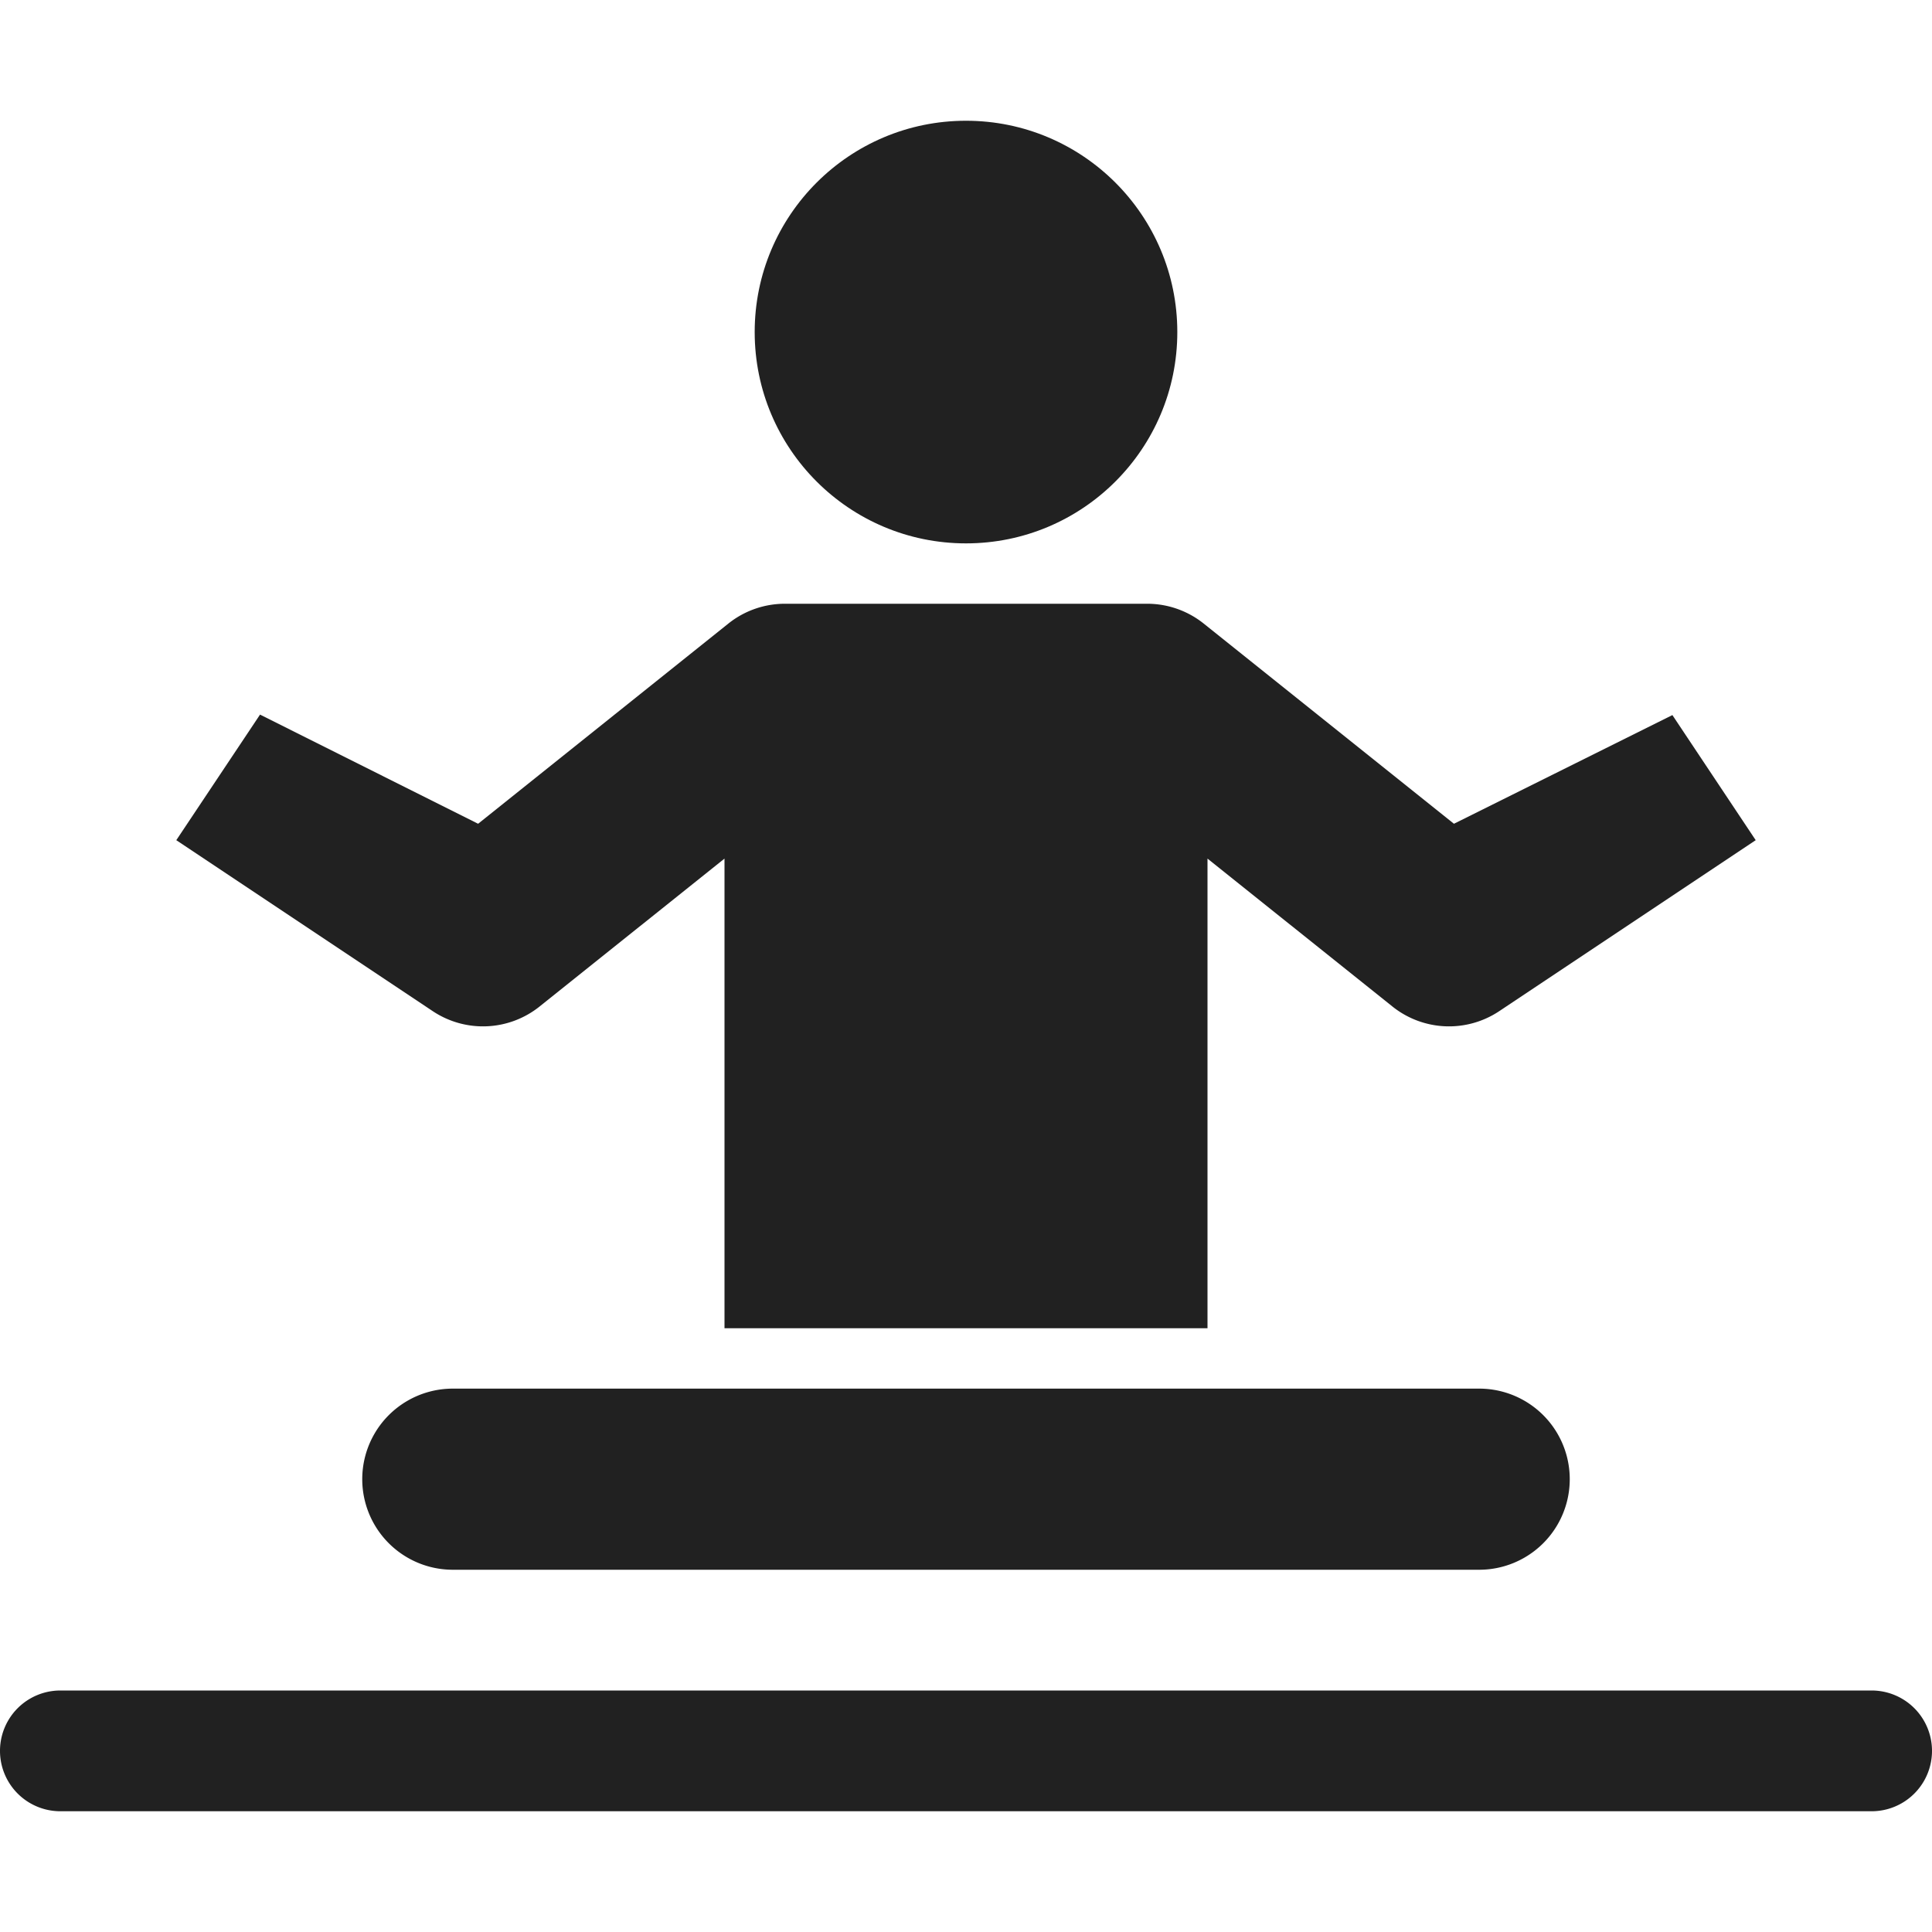 <svg xmlns="http://www.w3.org/2000/svg" height="32" width="32" viewBox="0 0 32 32"><title>yoga</title><g fill="#212121" class="nc-icon-wrapper"><circle cx="16" cy="5.5" r="3.5" fill="#212121"></circle> <path d="M24.5,26H7.5a1.5,1.5,0,0,1,0-3h17a1.5,1.5,0,0,1,0,3Z" fill="#212121"></path> <path data-color="color-2" d="M31,30H1a1,1,0,0,1,0-2H31a1,1,0,0,1,0,2Z" fill="#212121"></path> <path d="M27.7,11.844l-3.618,1.8-4.144-3.315A1.5,1.5,0,0,0,19,10H13a1.5,1.5,0,0,0-.937.329L7.919,13.644,4.307,11.836,2.92,13.916l4.248,2.832a1.5,1.5,0,0,0,1.769-.077L12,14.221V22h8V14.221l3.063,2.45a1.5,1.5,0,0,0,1.769.077l4.248-2.832Z" fill="#212121"></path></g></svg>